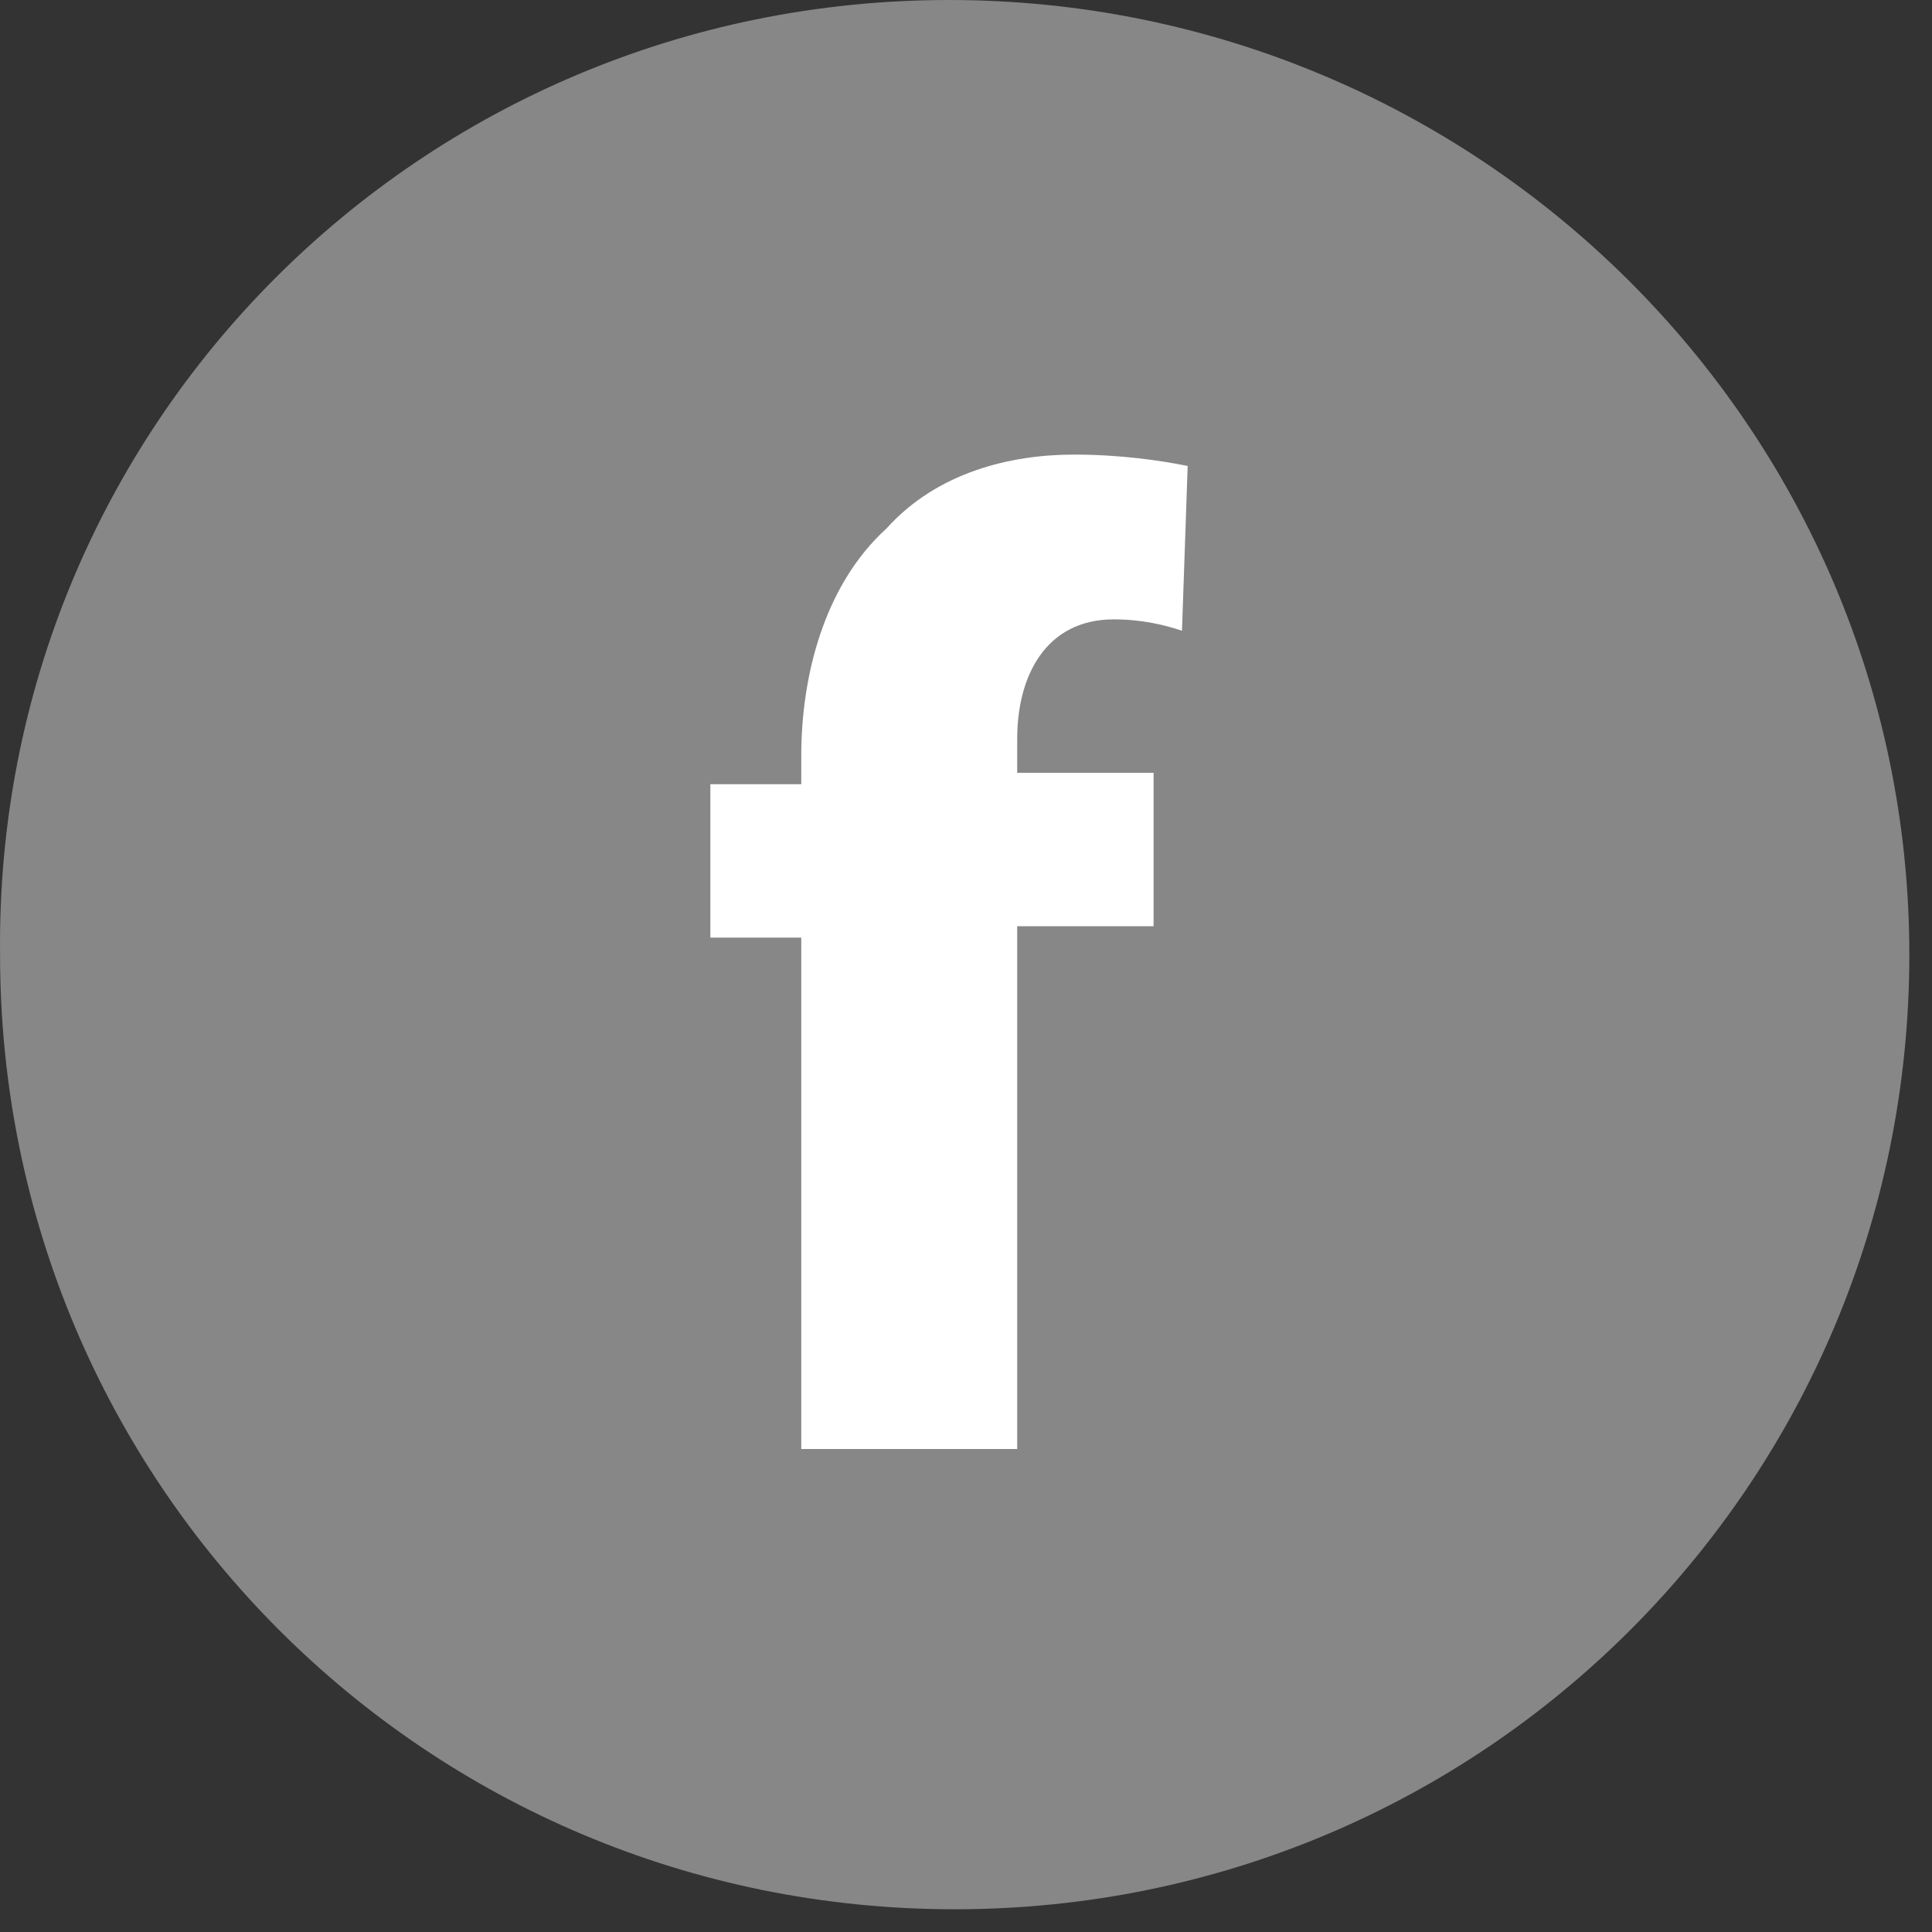 <svg width="34" height="34" viewBox="0 0 34 34" fill="none" xmlns="http://www.w3.org/2000/svg">
<rect x="0" y="0" width="34" height="34" fill="#333333" stroke="none"/>
<path d="M33.601 16.8C33.601 26.1 26.101 33.6 16.801 33.6C7.501 33.6 0.001 26.1 0.001 16.8C-0.099 7.5 7.401 0 16.701 0C26.001 0 33.601 7.5 33.601 16.8Z" fill="#878787"/>
<path d="M14.101 25.7V16.5H12.501V13.8H14.101V13.3C14.101 11.9 14.501 10.3 15.601 9.3C16.501 8.3 17.801 8 18.901 8C19.701 8 20.401 8.1 20.901 8.2L20.801 11.1C20.501 11 20.101 10.9 19.601 10.9C18.401 10.9 17.901 11.9 17.901 13V13.6H20.301V16.3H17.901V25.5H14.101V25.7Z" fill="white"/>
</svg>
